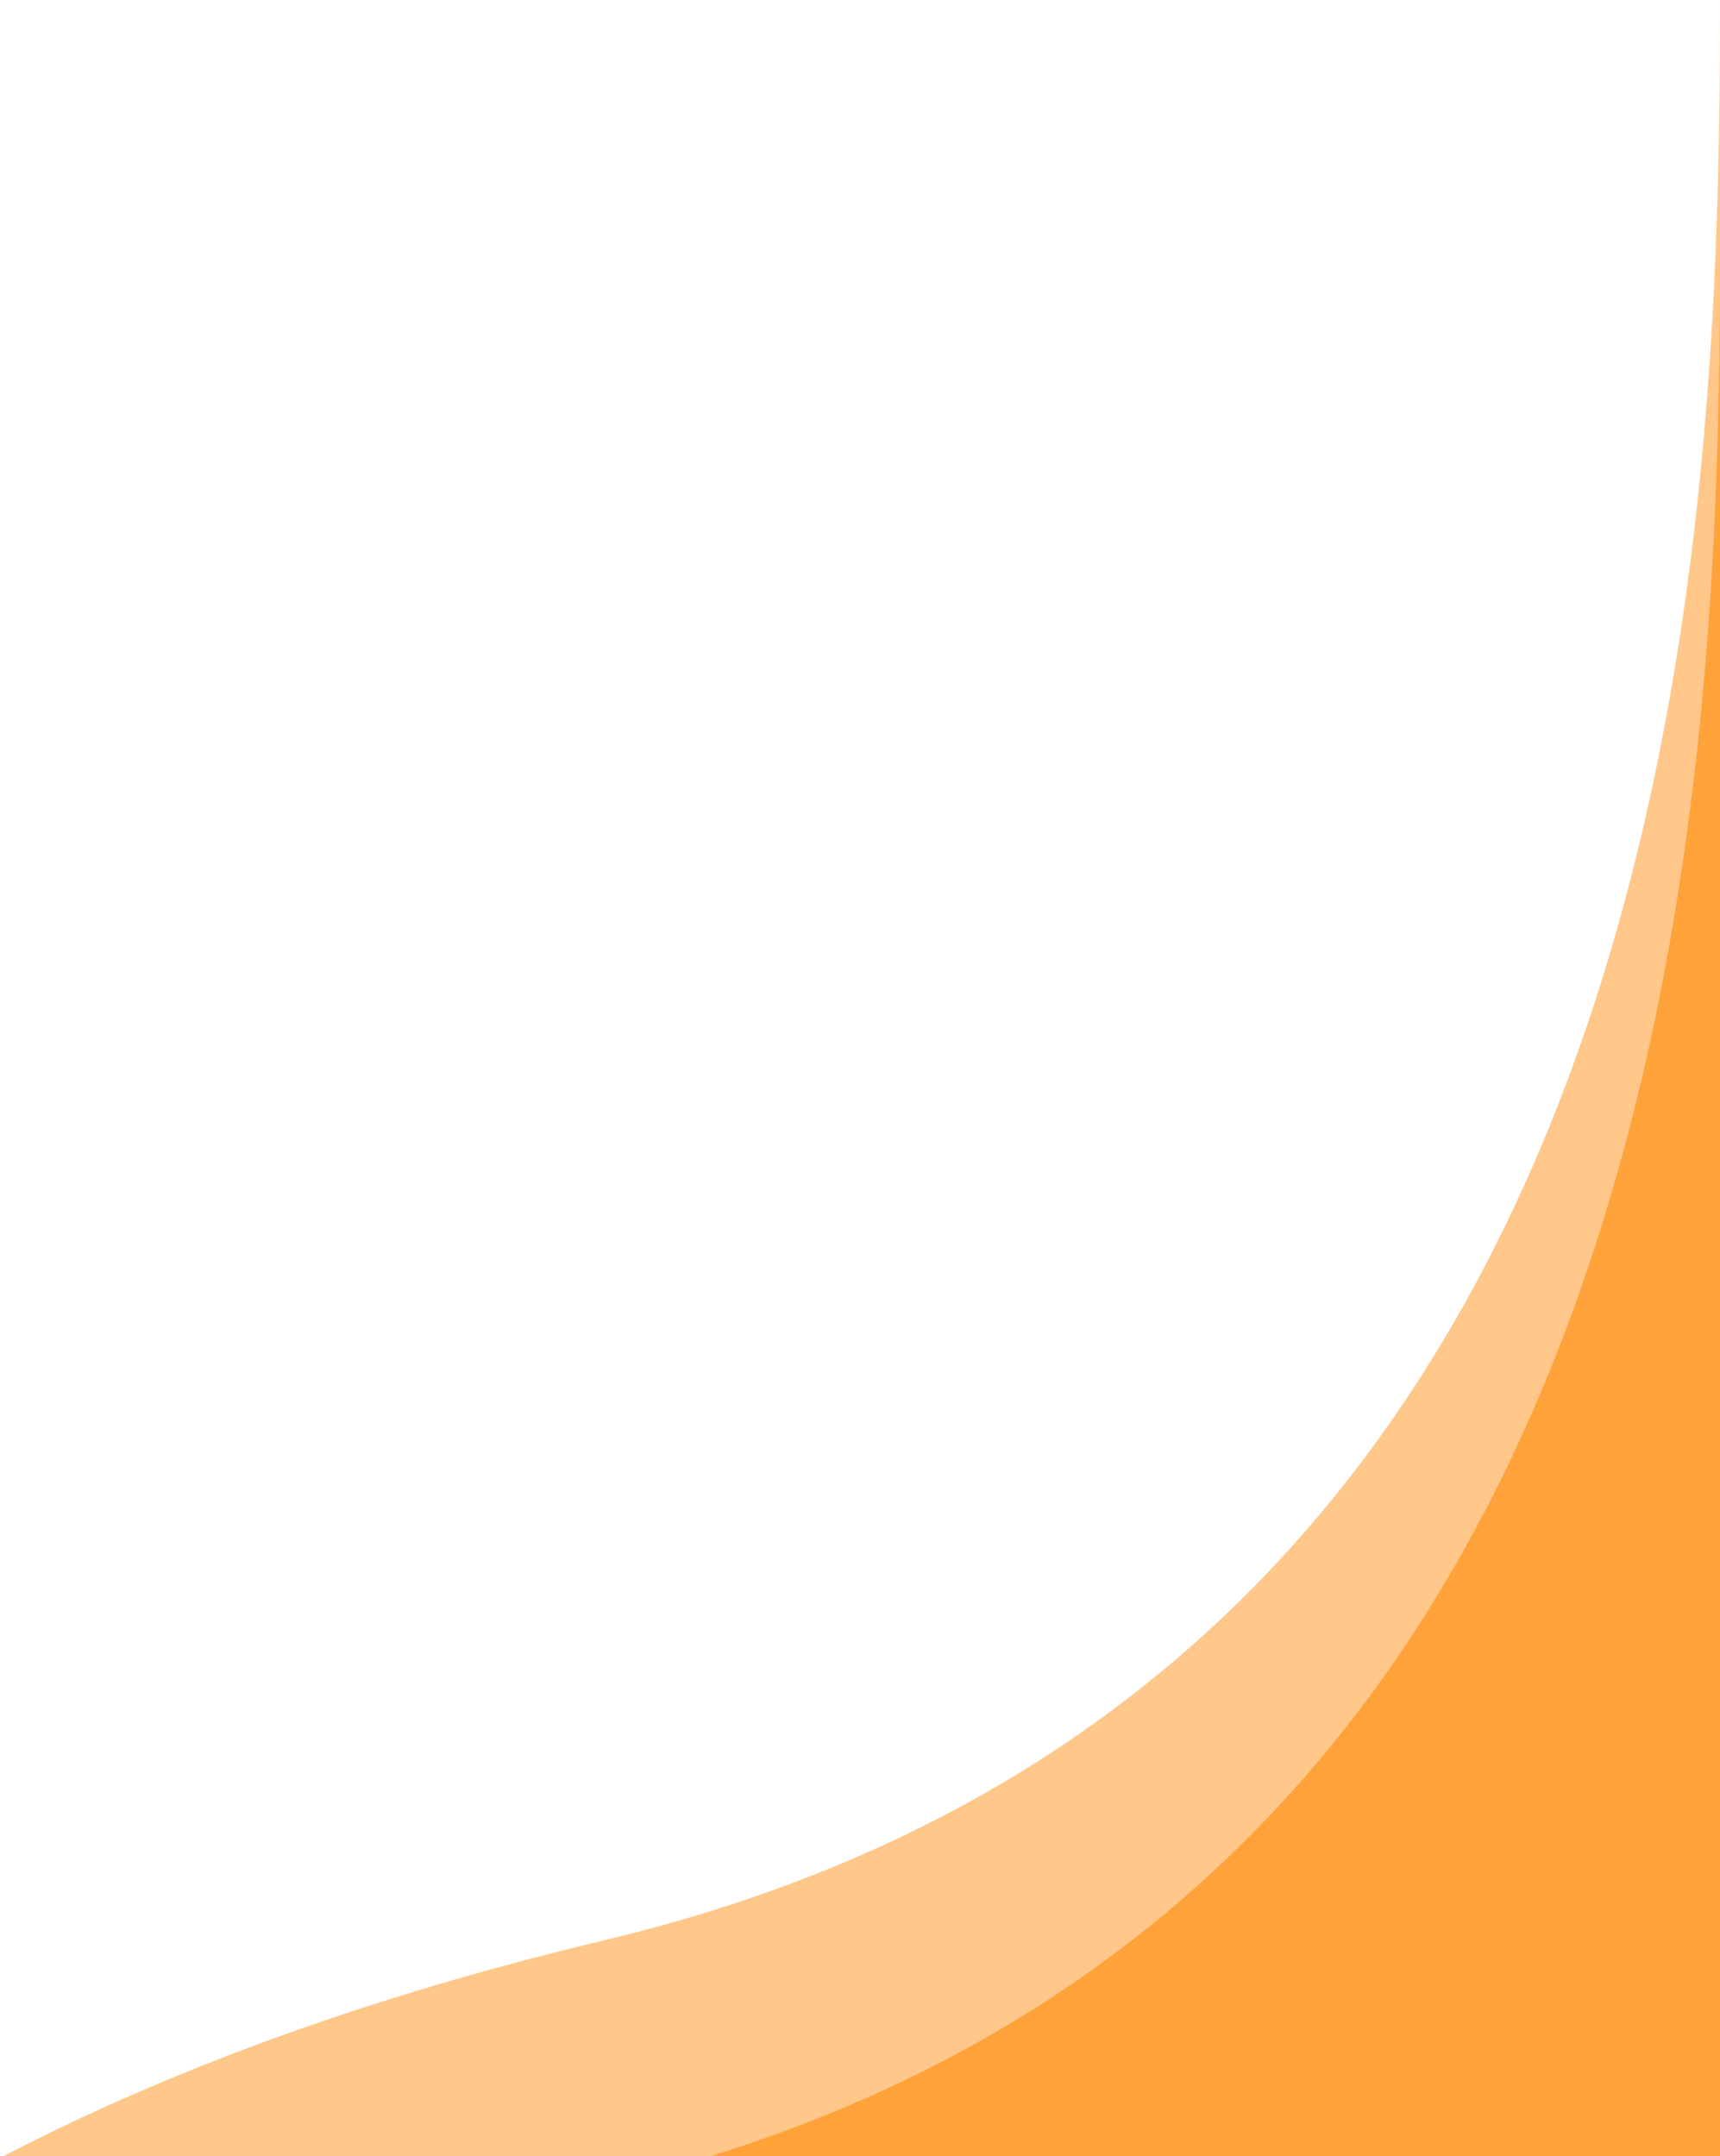 <svg width="414" height="519" viewBox="0 0 414 519" fill="none" xmlns="http://www.w3.org/2000/svg">
<path fill-rule="evenodd" clip-rule="evenodd" d="M414 0C414 131.5 406.072 404.885 145.666 467C87.417 480.894 39.741 498.834 0.868 519H414V0Z" fill="#FFA239" fill-opacity="0.59"/>
<path fill-rule="evenodd" clip-rule="evenodd" d="M171.187 519H414V59C414 186.06 406.599 445.587 171.187 519Z" fill="#FFA239"/>
</svg>
